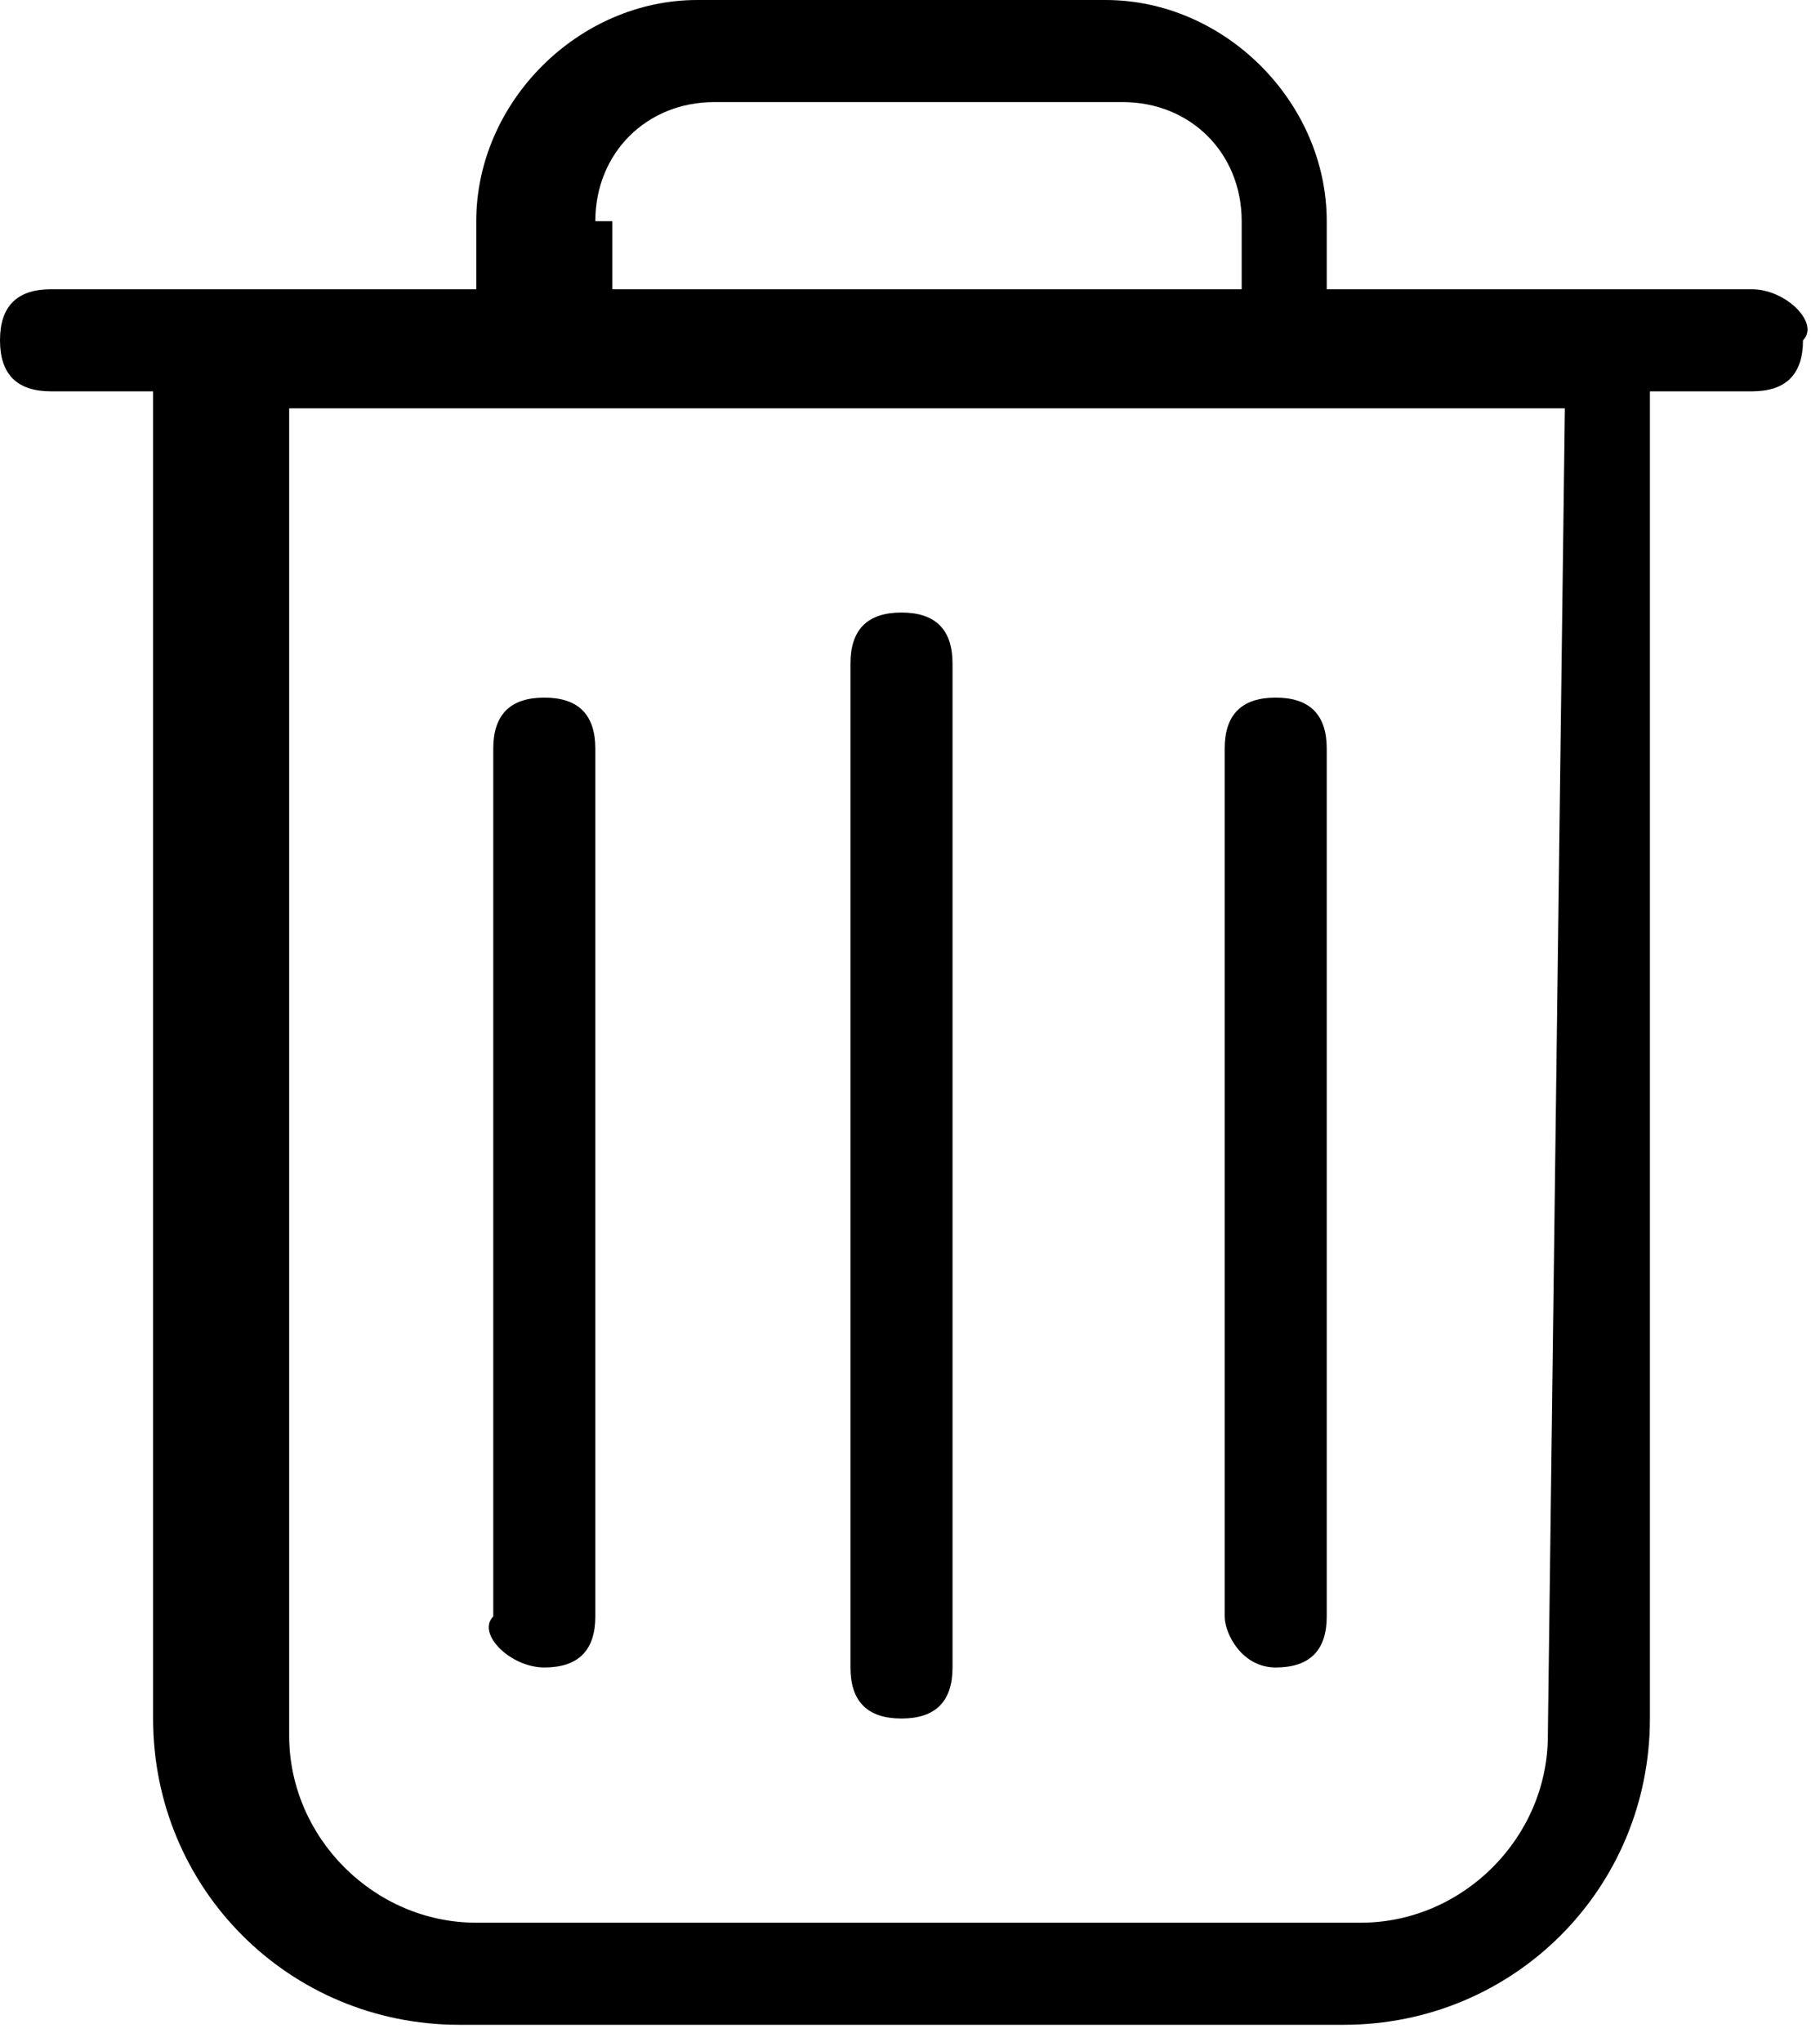 <?xml version="1.0" encoding="utf-8"?>
<!-- Generator: Adobe Illustrator 18.1.1, SVG Export Plug-In . SVG Version: 6.00 Build 0)  -->
<svg version="1.1" id="Layer_1" xmlns="http://www.w3.org/2000/svg" xmlns:xlink="http://www.w3.org/1999/xlink" x="0px" y="0px"
	 viewBox="-144 145 10.7 12" enable-background="new -144 145 10.7 12" xml:space="preserve">
<g>
	<g>
		<g>
			<g>
				<g>
					<g>
						<path d="M-133.7,146.7h-2.5v-0.4c0-0.7-0.6-1.3-1.3-1.3h-2.4c-0.7,0-1.3,0.6-1.3,1.3v0.4h-2.5c-0.2,0-0.3,0.1-0.3,0.3
							c0,0.2,0.1,0.3,0.3,0.3h0.6v7.8c0,1,0.8,1.8,1.8,1.8h5.2c1,0,1.8-0.8,1.8-1.8v-7.8h0.6c0.2,0,0.3-0.1,0.3-0.3
							C-133.3,146.9-133.5,146.7-133.7,146.7L-133.7,146.7z M-140.5,146.3c0-0.4,0.3-0.7,0.7-0.7h2.4c0.4,0,0.7,0.3,0.7,0.7v0.4
							h-3.7V146.3z M-134.9,155.2c0,0.6-0.5,1.1-1.1,1.1h-5.2c-0.6,0-1.1-0.5-1.1-1.1v-7.8h7.5L-134.9,155.2L-134.9,155.2z"/>
						<path d="M-138.7,155.1c0.2,0,0.3-0.1,0.3-0.3v-5.9c0-0.2-0.1-0.3-0.3-0.3c-0.2,0-0.3,0.1-0.3,0.3v5.9
							C-139,155-138.9,155.1-138.7,155.1L-138.7,155.1z"/>
						<path d="M-140.8,154.8c0.2,0,0.3-0.1,0.3-0.3v-5.1c0-0.2-0.1-0.3-0.3-0.3s-0.3,0.1-0.3,0.3v5.1
							C-141.2,154.6-141,154.8-140.8,154.8L-140.8,154.8z"/>
						<path d="M-136.5,154.8c0.2,0,0.3-0.1,0.3-0.3v-5.1c0-0.2-0.1-0.3-0.3-0.3c-0.2,0-0.3,0.1-0.3,0.3v5.1
							C-136.8,154.6-136.7,154.8-136.5,154.8L-136.5,154.8z"/>
					</g>
				</g>
			</g>
		</g>
	</g>
</g>
</svg>
